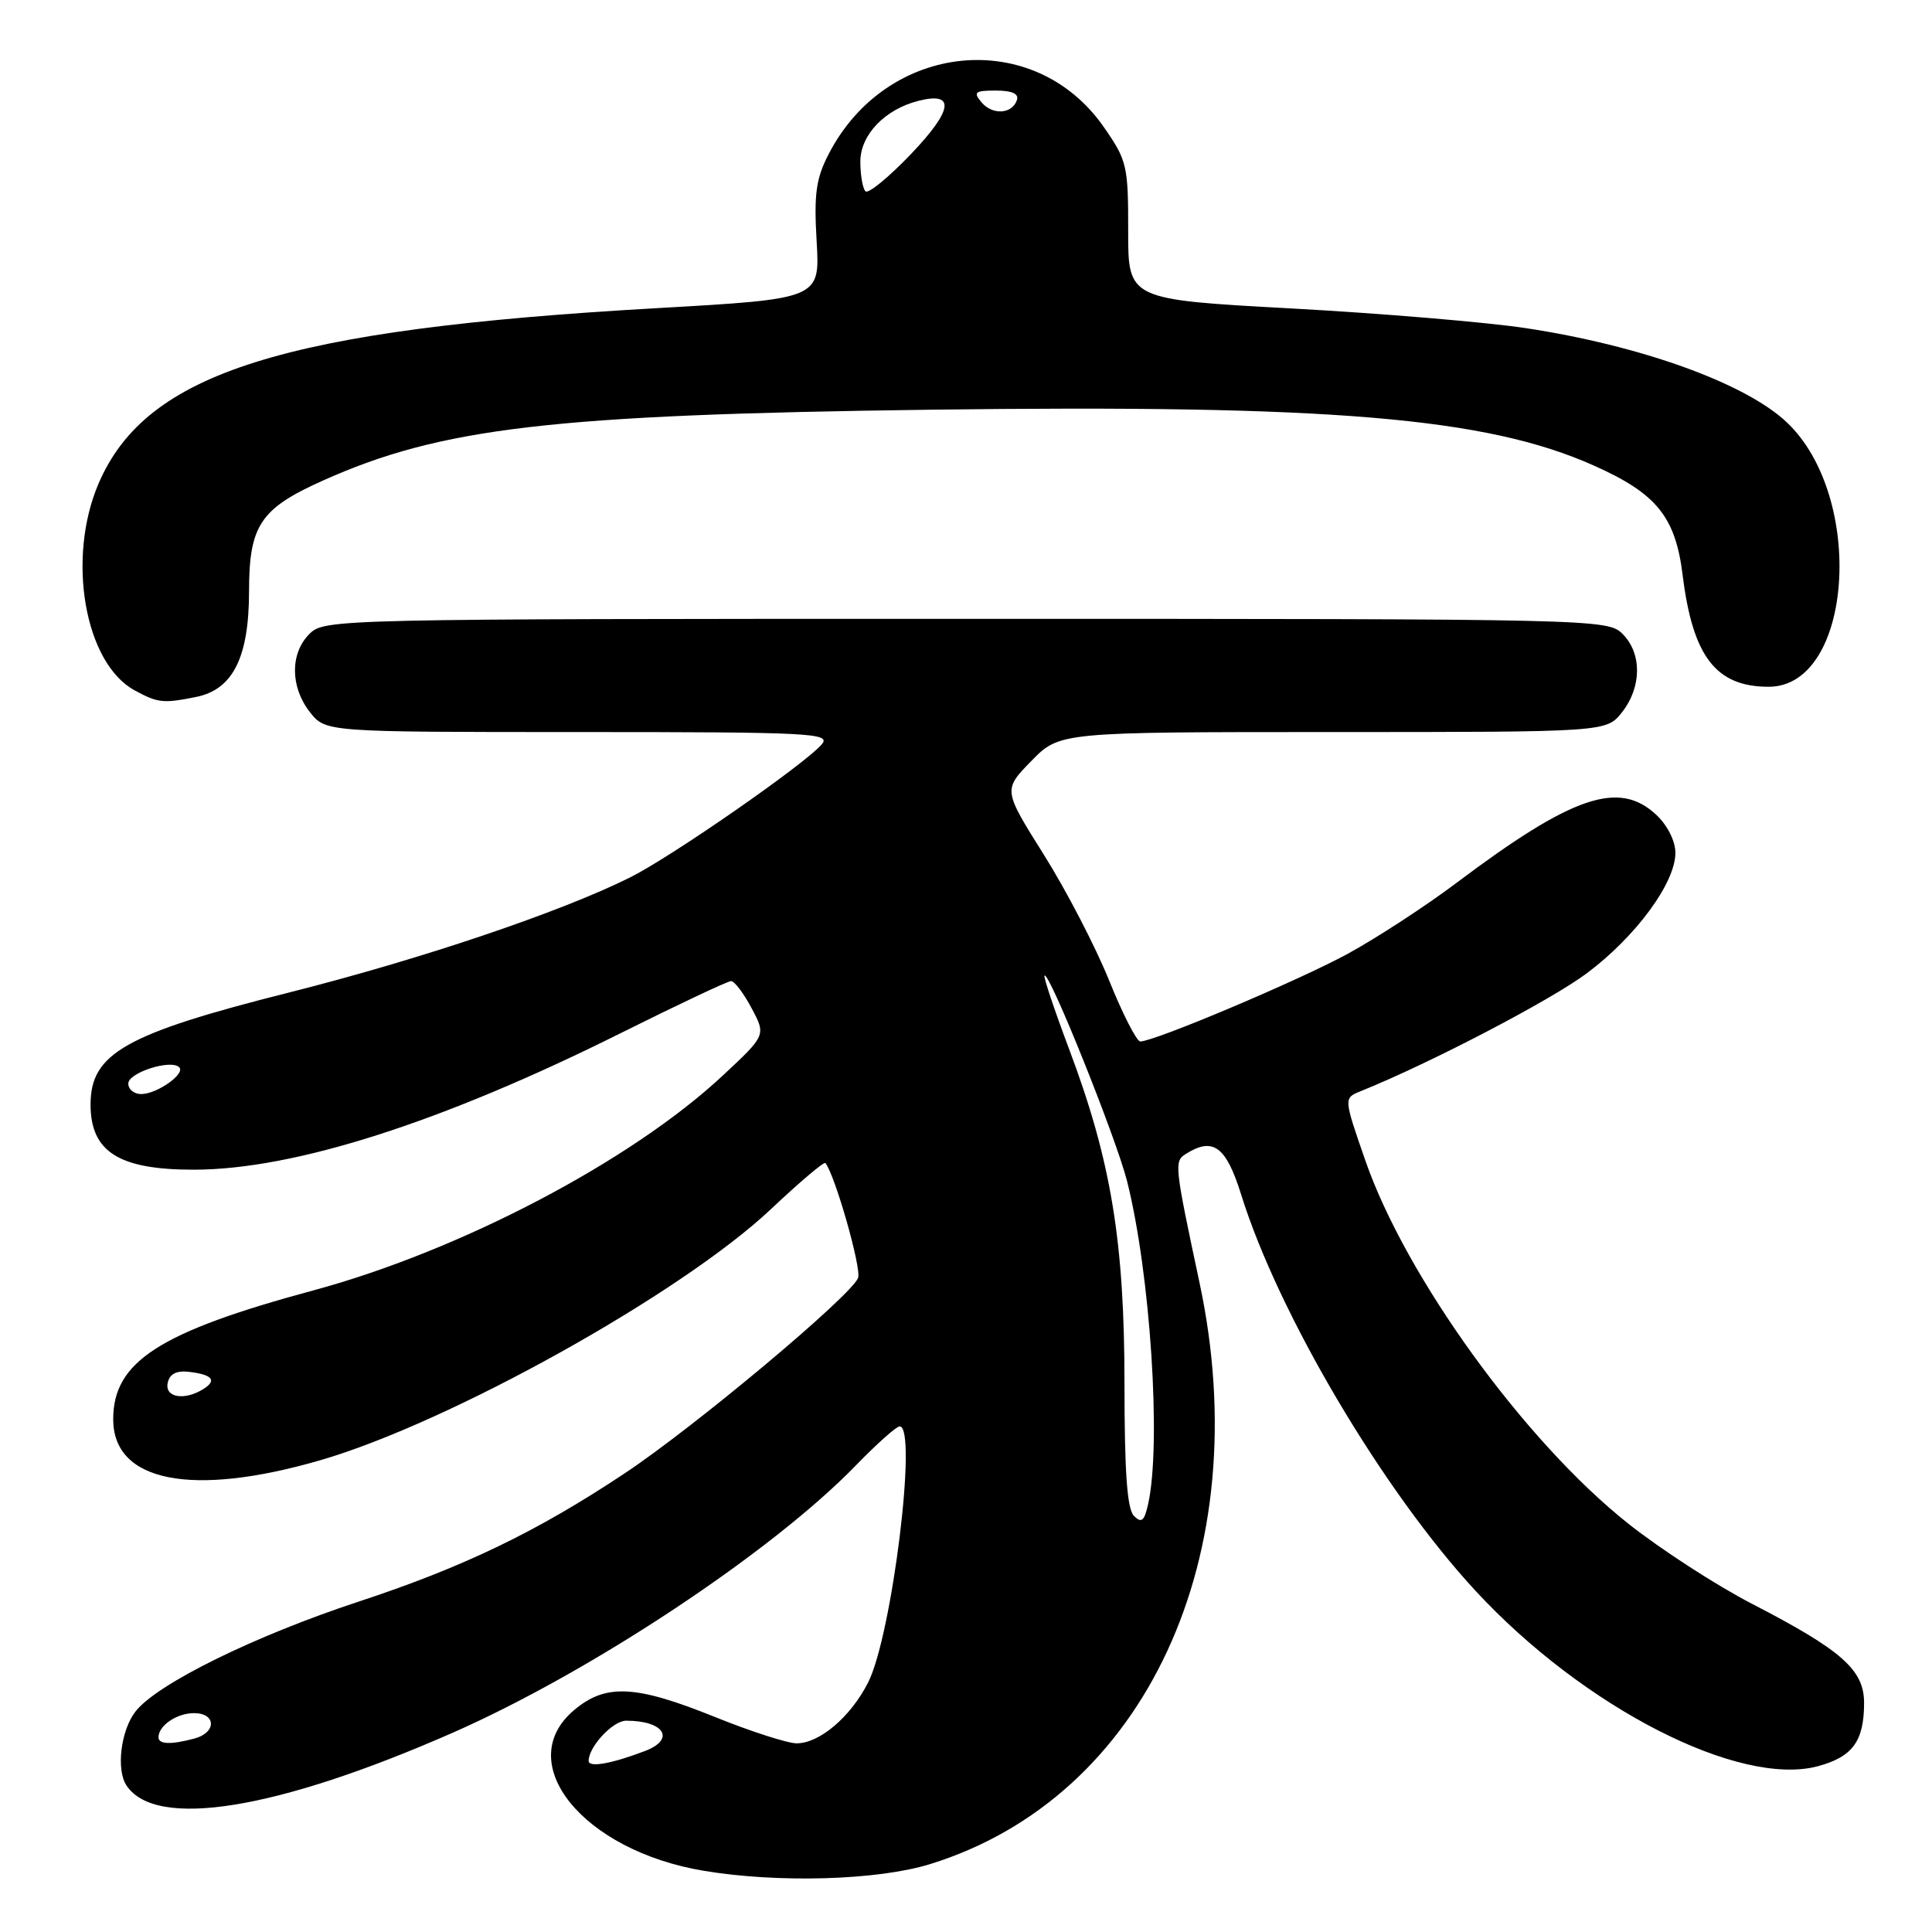 <?xml version="1.0" encoding="UTF-8" standalone="no"?>
<!DOCTYPE svg PUBLIC "-//W3C//DTD SVG 1.1//EN" "http://www.w3.org/Graphics/SVG/1.1/DTD/svg11.dtd" >
<svg xmlns="http://www.w3.org/2000/svg" xmlns:xlink="http://www.w3.org/1999/xlink" version="1.1" viewBox="0 0 256 256">
 <g >
 <path fill="currentColor"
d=" M 123.22 247.01 C 151.77 238.19 166.65 206.13 158.95 170.00 C 155.63 154.44 155.57 153.89 157.10 152.92 C 160.73 150.62 162.45 151.87 164.45 158.26 C 169.39 174.12 183.25 197.54 195.54 210.82 C 209.86 226.28 230.47 236.83 240.89 234.03 C 245.48 232.79 247.00 230.71 247.00 225.65 C 247.00 221.27 244.09 218.69 232.20 212.54 C 227.41 210.07 220.00 205.26 215.73 201.87 C 202.02 190.99 186.28 169.24 180.91 153.76 C 178.04 145.50 178.04 145.50 180.27 144.60 C 189.50 140.88 205.50 132.53 210.28 128.95 C 216.79 124.07 222.00 116.98 222.00 113.00 C 222.00 111.46 220.95 109.36 219.48 107.98 C 214.53 103.33 208.37 105.42 193.00 116.98 C 188.88 120.08 182.38 124.31 178.57 126.39 C 172.03 129.95 152.97 138.00 151.09 138.00 C 150.62 138.00 148.76 134.37 146.97 129.93 C 145.18 125.49 141.29 117.98 138.32 113.26 C 132.92 104.66 132.92 104.66 136.66 100.83 C 140.41 97.00 140.41 97.00 176.63 97.00 C 212.85 97.00 212.85 97.00 214.93 94.37 C 217.55 91.03 217.58 86.58 215.00 84.00 C 213.03 82.03 211.67 82.00 128.00 82.00 C 44.33 82.00 42.97 82.03 41.00 84.00 C 38.42 86.58 38.45 91.03 41.07 94.37 C 43.15 97.00 43.15 97.00 76.70 97.00 C 107.36 97.00 110.13 97.14 108.91 98.60 C 106.80 101.15 88.99 113.52 83.50 116.26 C 74.25 120.87 55.76 127.11 38.27 131.52 C 16.61 136.98 12.00 139.58 12.00 146.35 C 12.00 152.63 15.76 155.00 25.70 154.99 C 38.99 154.98 58.58 148.71 82.28 136.88 C 89.86 133.10 96.43 130.00 96.87 130.00 C 97.32 130.00 98.54 131.61 99.59 133.59 C 101.50 137.17 101.50 137.17 95.80 142.49 C 83.67 153.83 60.98 165.73 41.50 170.99 C 21.10 176.50 15.00 180.43 15.00 188.06 C 15.00 196.36 25.41 198.42 42.40 193.50 C 59.53 188.54 90.30 171.40 102.16 160.21 C 105.95 156.64 109.19 153.89 109.37 154.11 C 110.64 155.67 114.18 168.10 113.70 169.33 C 112.80 171.69 92.08 189.04 82.78 195.22 C 71.15 202.96 61.39 207.66 47.50 212.23 C 33.74 216.76 20.85 223.10 17.97 226.76 C 16.01 229.26 15.36 234.50 16.77 236.60 C 20.66 242.43 36.70 239.83 60.00 229.59 C 78.33 221.53 102.36 205.59 113.46 194.12 C 116.19 191.31 118.78 189.00 119.21 189.00 C 121.62 189.00 118.19 216.75 115.02 222.96 C 112.70 227.51 108.59 231.00 105.56 231.00 C 104.37 231.00 99.48 229.43 94.71 227.50 C 84.20 223.26 80.26 223.07 76.08 226.59 C 67.80 233.56 77.20 245.22 93.26 247.89 C 103.14 249.54 116.29 249.15 123.22 247.01 Z  M 25.98 92.35 C 30.85 91.38 32.99 87.12 33.00 78.38 C 33.00 69.63 34.48 67.40 42.76 63.69 C 58.41 56.67 73.17 54.94 123.16 54.29 C 176.32 53.60 196.91 55.32 211.15 61.67 C 219.51 65.39 222.00 68.46 222.96 76.21 C 224.30 87.02 227.38 91.00 234.36 91.00 C 245.52 91.00 247.23 65.86 236.75 55.95 C 231.28 50.78 217.41 45.78 202.11 43.47 C 196.94 42.69 182.99 41.52 171.10 40.87 C 149.48 39.69 149.48 39.69 149.49 30.59 C 149.50 21.96 149.34 21.26 146.27 16.85 C 137.04 3.56 117.48 5.48 109.79 20.44 C 108.12 23.68 107.84 25.73 108.21 31.99 C 108.65 39.60 108.65 39.60 87.07 40.83 C 37.56 43.64 19.40 49.34 13.07 64.05 C 8.80 73.99 11.21 87.88 17.85 91.48 C 20.92 93.15 21.62 93.23 25.98 92.35 Z  M 78.00 233.33 C 78.00 231.44 81.21 228.00 82.97 228.00 C 88.02 228.00 89.55 230.46 85.46 232.02 C 80.99 233.72 78.00 234.24 78.00 233.33 Z  M 21.00 230.20 C 21.00 228.65 23.43 227.00 25.70 227.00 C 28.67 227.00 28.71 229.58 25.75 230.37 C 22.64 231.20 21.00 231.14 21.00 230.20 Z  M 150.25 200.86 C 149.35 199.96 149.00 195.02 149.00 183.40 C 149.00 164.54 147.23 153.80 141.67 139.03 C 139.71 133.82 138.24 129.43 138.40 129.27 C 139.01 128.66 147.89 150.78 149.34 156.50 C 152.43 168.75 153.91 191.39 152.13 199.31 C 151.63 201.56 151.25 201.87 150.25 200.86 Z  M 22.22 183.25 C 22.46 182.07 23.36 181.59 24.98 181.77 C 28.12 182.13 28.79 182.89 26.97 184.04 C 24.46 185.63 21.81 185.19 22.22 183.25 Z  M 17.00 143.58 C 17.00 142.13 22.65 140.32 23.75 141.42 C 24.60 142.27 20.86 144.93 18.75 144.97 C 17.79 144.99 17.00 144.36 17.00 143.58 Z  M 114.68 25.35 C 114.31 24.97 114.00 23.20 114.00 21.41 C 114.00 17.87 117.26 14.47 121.74 13.35 C 126.61 12.13 126.27 14.58 120.74 20.38 C 117.78 23.48 115.05 25.72 114.68 25.35 Z  M 130.04 13.54 C 128.93 12.21 129.19 12.00 131.96 12.00 C 134.08 12.00 135.03 12.42 134.75 13.25 C 134.13 15.13 131.49 15.29 130.04 13.54 Z "/>
</g>
</svg>